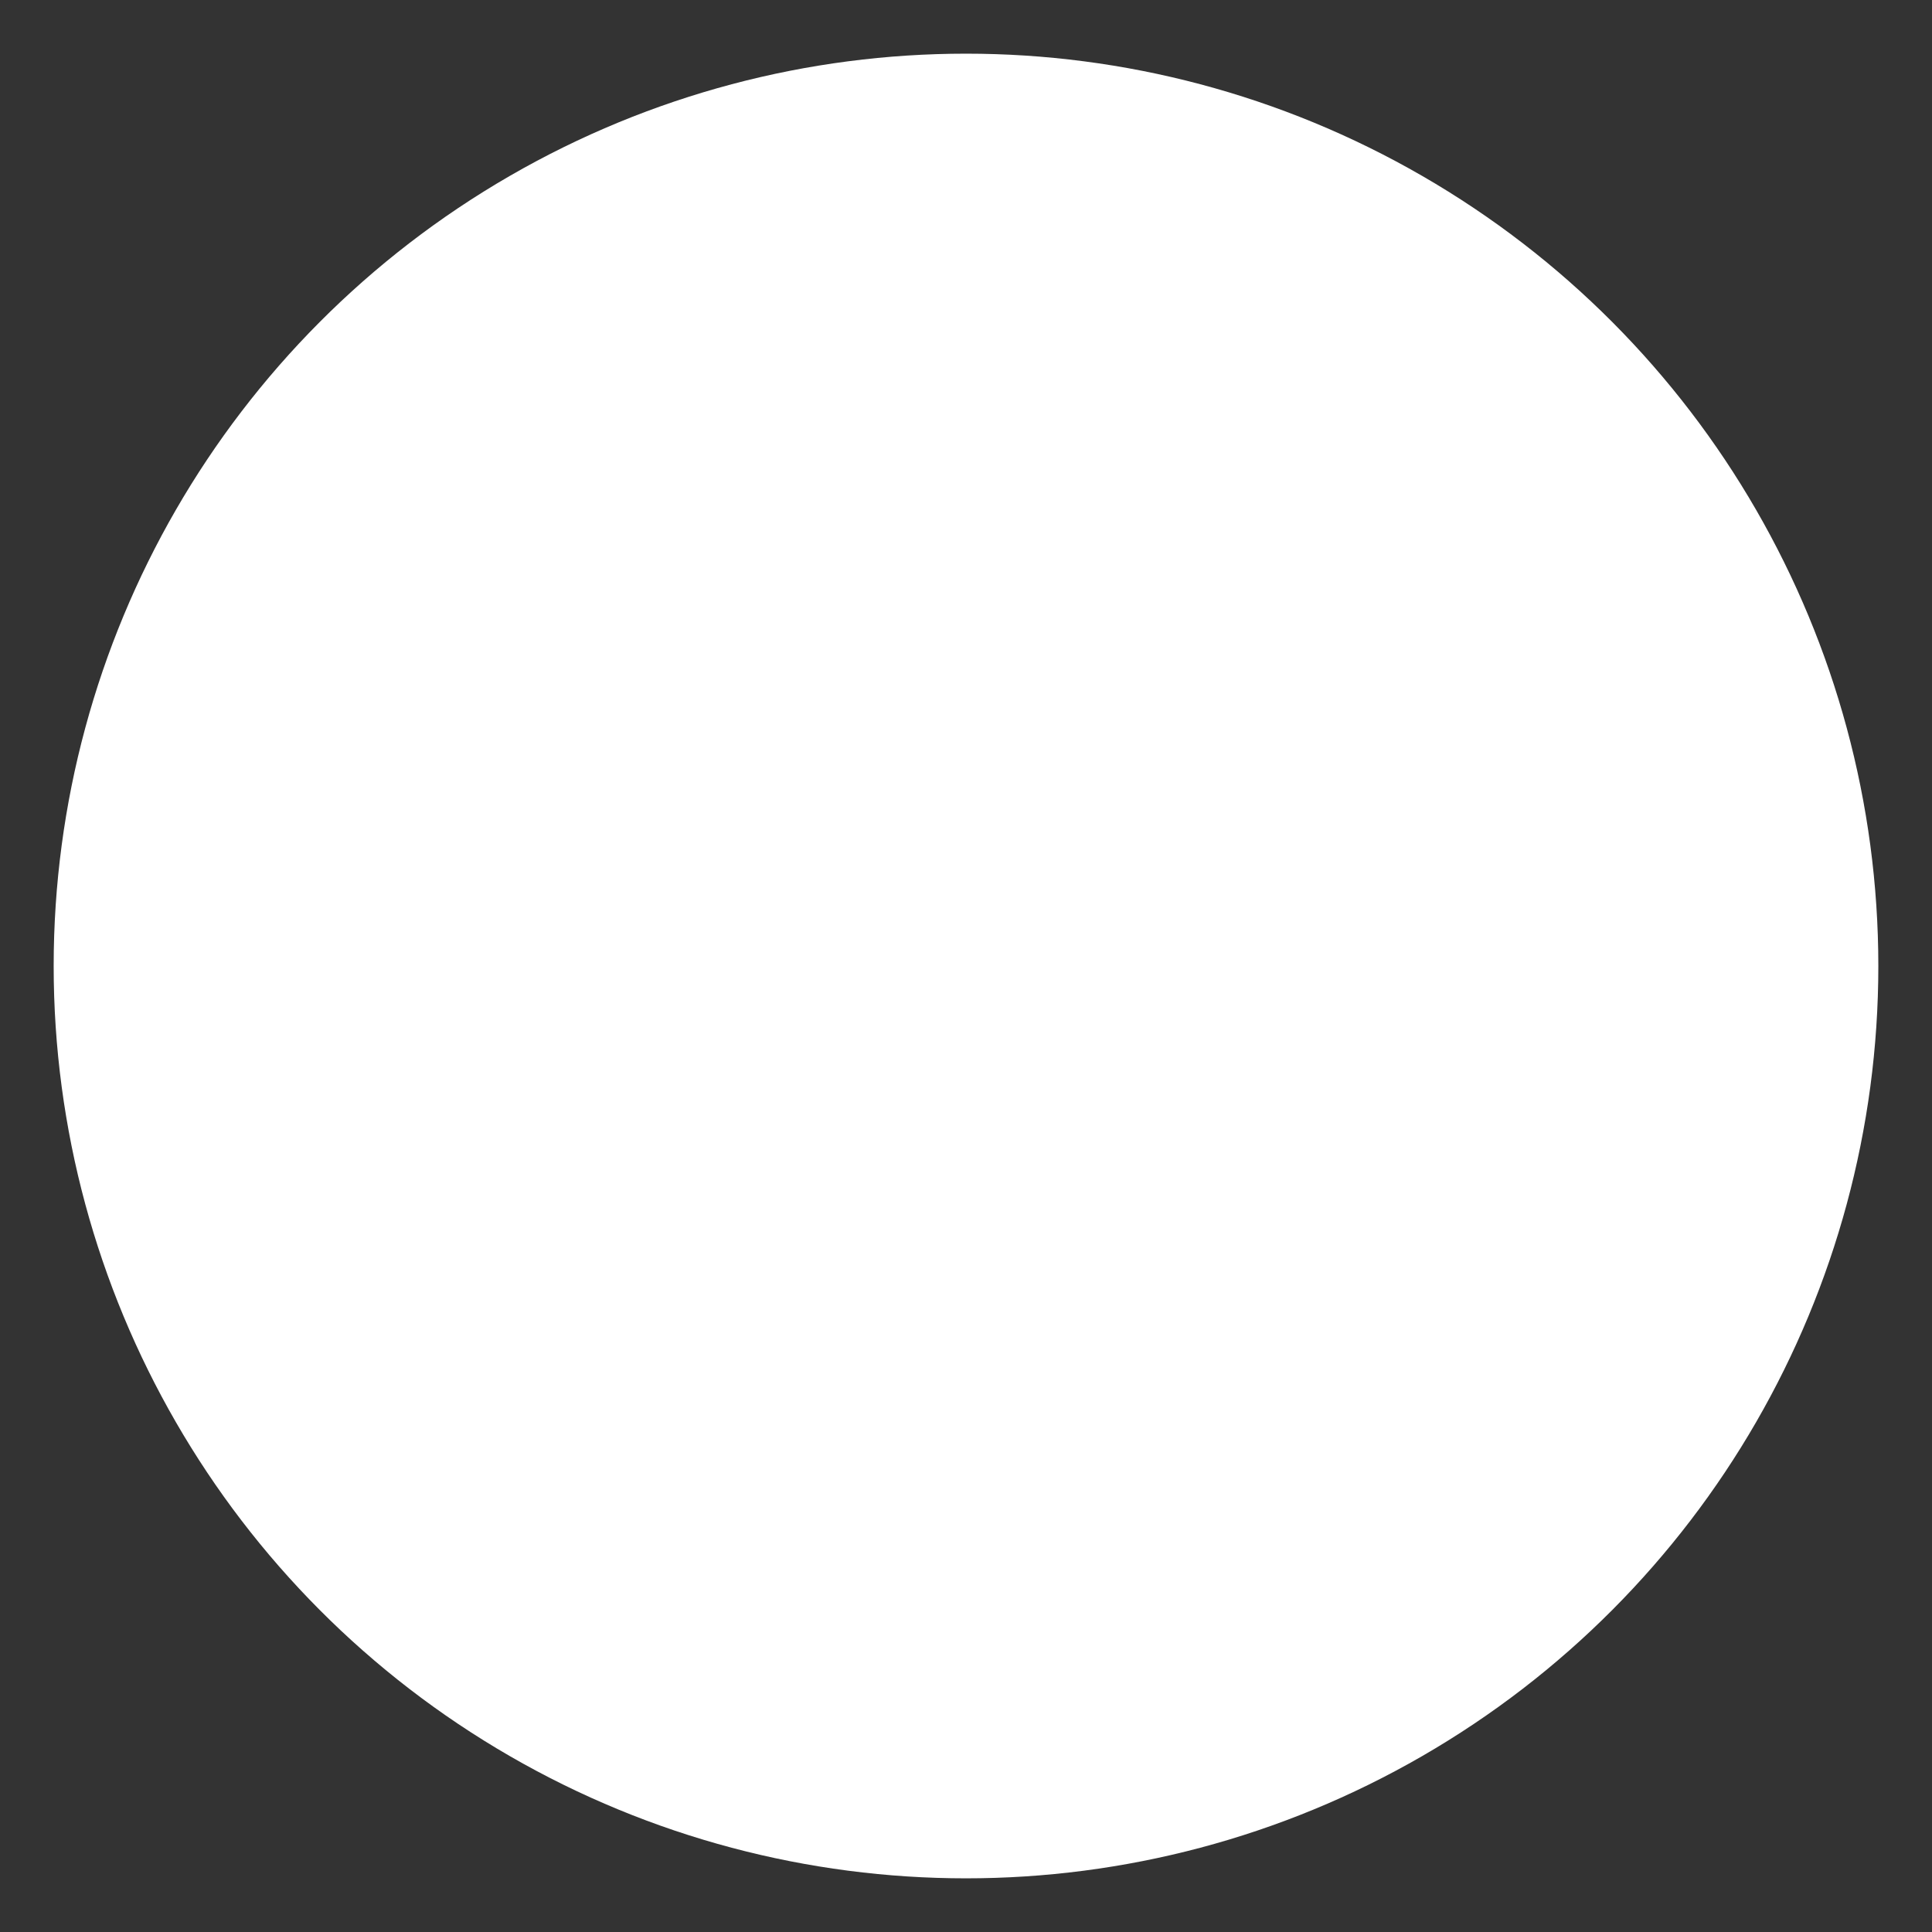 <svg width="54" height="54" fill="none" xmlns="http://www.w3.org/2000/svg"><rect width="100%" height="100%" fill="#333333" stroke="none"/><circle cx="27" cy="27" r="25.5" fill="#fff"/><path d="M29.509 21.193H32V18h-2.98c-3.259.171-4.421 2.271-3.944 5.816H23v3.336h2.076V36h3.945v-8.848h2.958v-3.336H29.01c-.02-.998-.041-2.29.499-2.623z"/></svg>